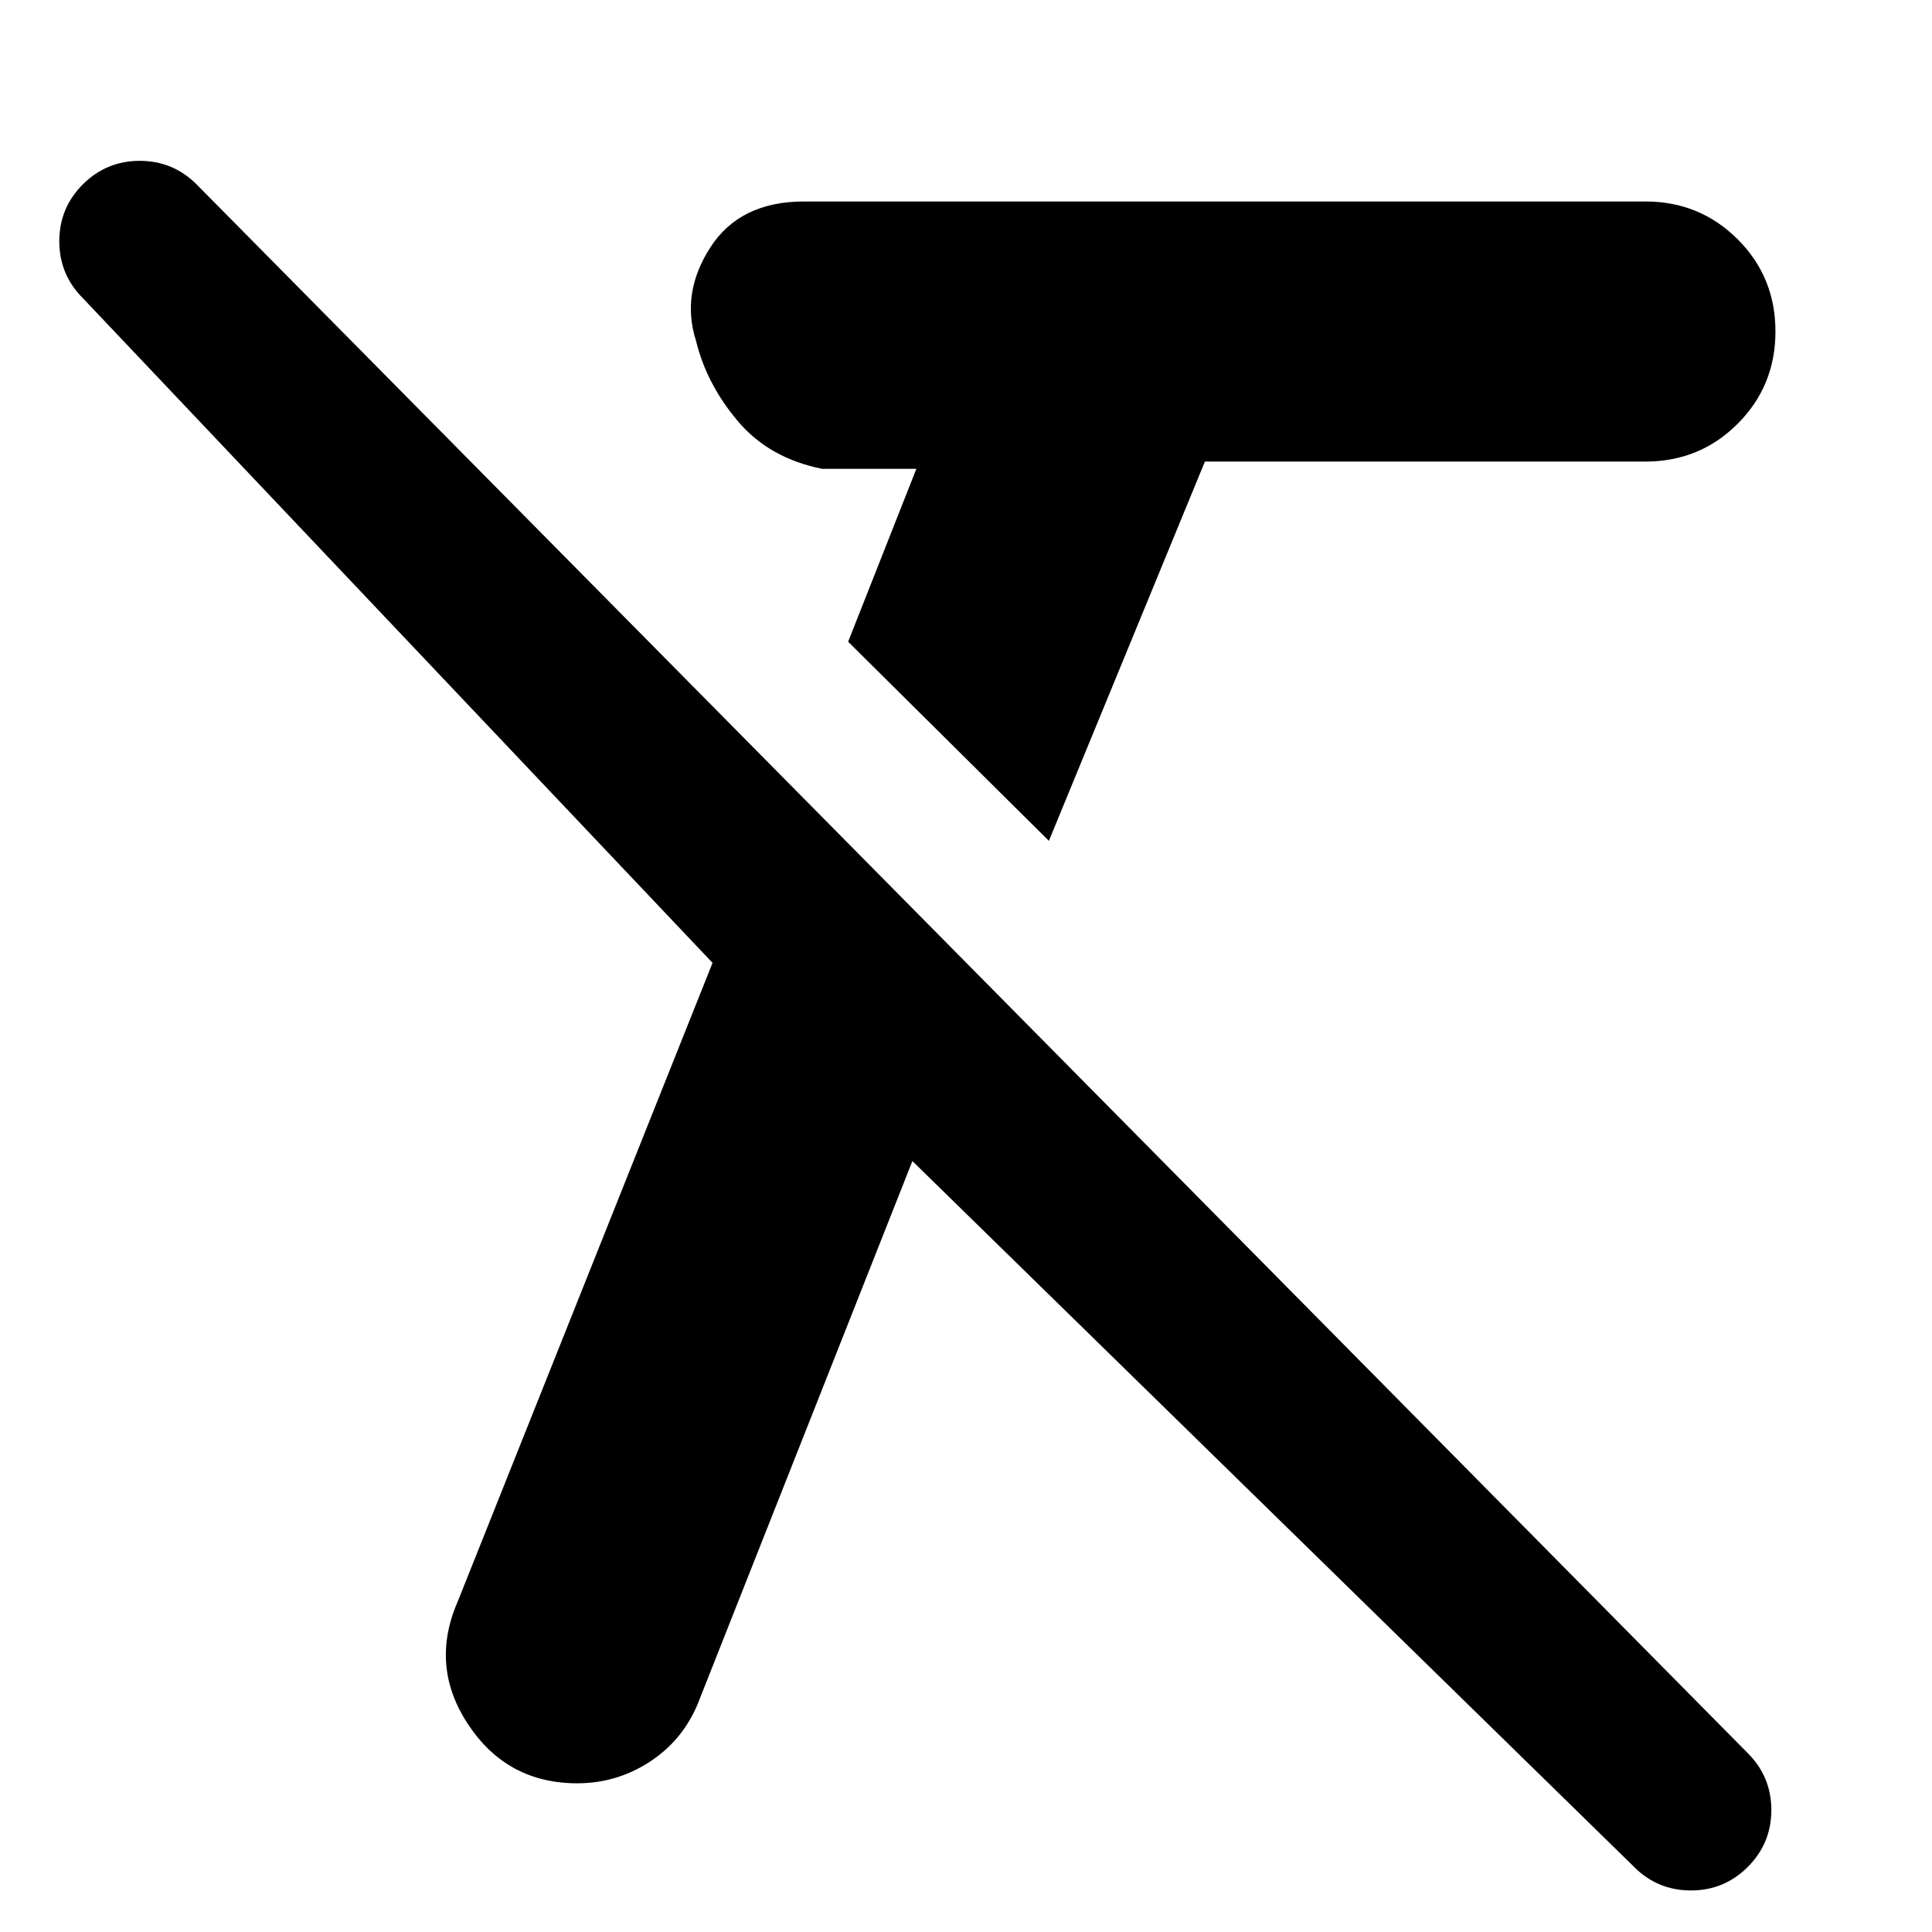 <!-- Generated by IcoMoon.io -->
<svg version="1.1" xmlns="http://www.w3.org/2000/svg" width="32" height="32" viewBox="0 0 32 32">
<path d="M17.373 13.927l-3.325-3.298 1.13-2.864h-1.562c-0.583-0.117-1.048-0.379-1.393-0.787s-0.576-0.85-0.693-1.326c-0.17-0.529-0.092-1.047 0.236-1.555s0.845-0.76 1.555-0.76h13.932c0.601 0 1.11 0.209 1.528 0.626s0.626 0.926 0.626 1.528c0 0.601-0.209 1.111-0.626 1.528s-0.926 0.626-1.528 0.626h-7.296zM27.064 30.92l-11.952-11.689-3.559 9c-0.171 0.404-0.438 0.722-0.801 0.956s-0.761 0.35-1.191 0.35c-0.772 0-1.373-0.323-1.803-0.969s-0.489-1.328-0.175-2.046l4.219-10.574-10.43-11.010c-0.26-0.26-0.39-0.574-0.39-0.942s0.13-0.682 0.39-0.942c0.26-0.26 0.575-0.39 0.942-0.39s0.682 0.13 0.942 0.39l25.693 25.984c0.26 0.26 0.39 0.574 0.39 0.942s-0.13 0.682-0.39 0.942c-0.26 0.26-0.575 0.39-0.942 0.39s-0.682-0.13-0.942-0.39z"></path>
</svg>

